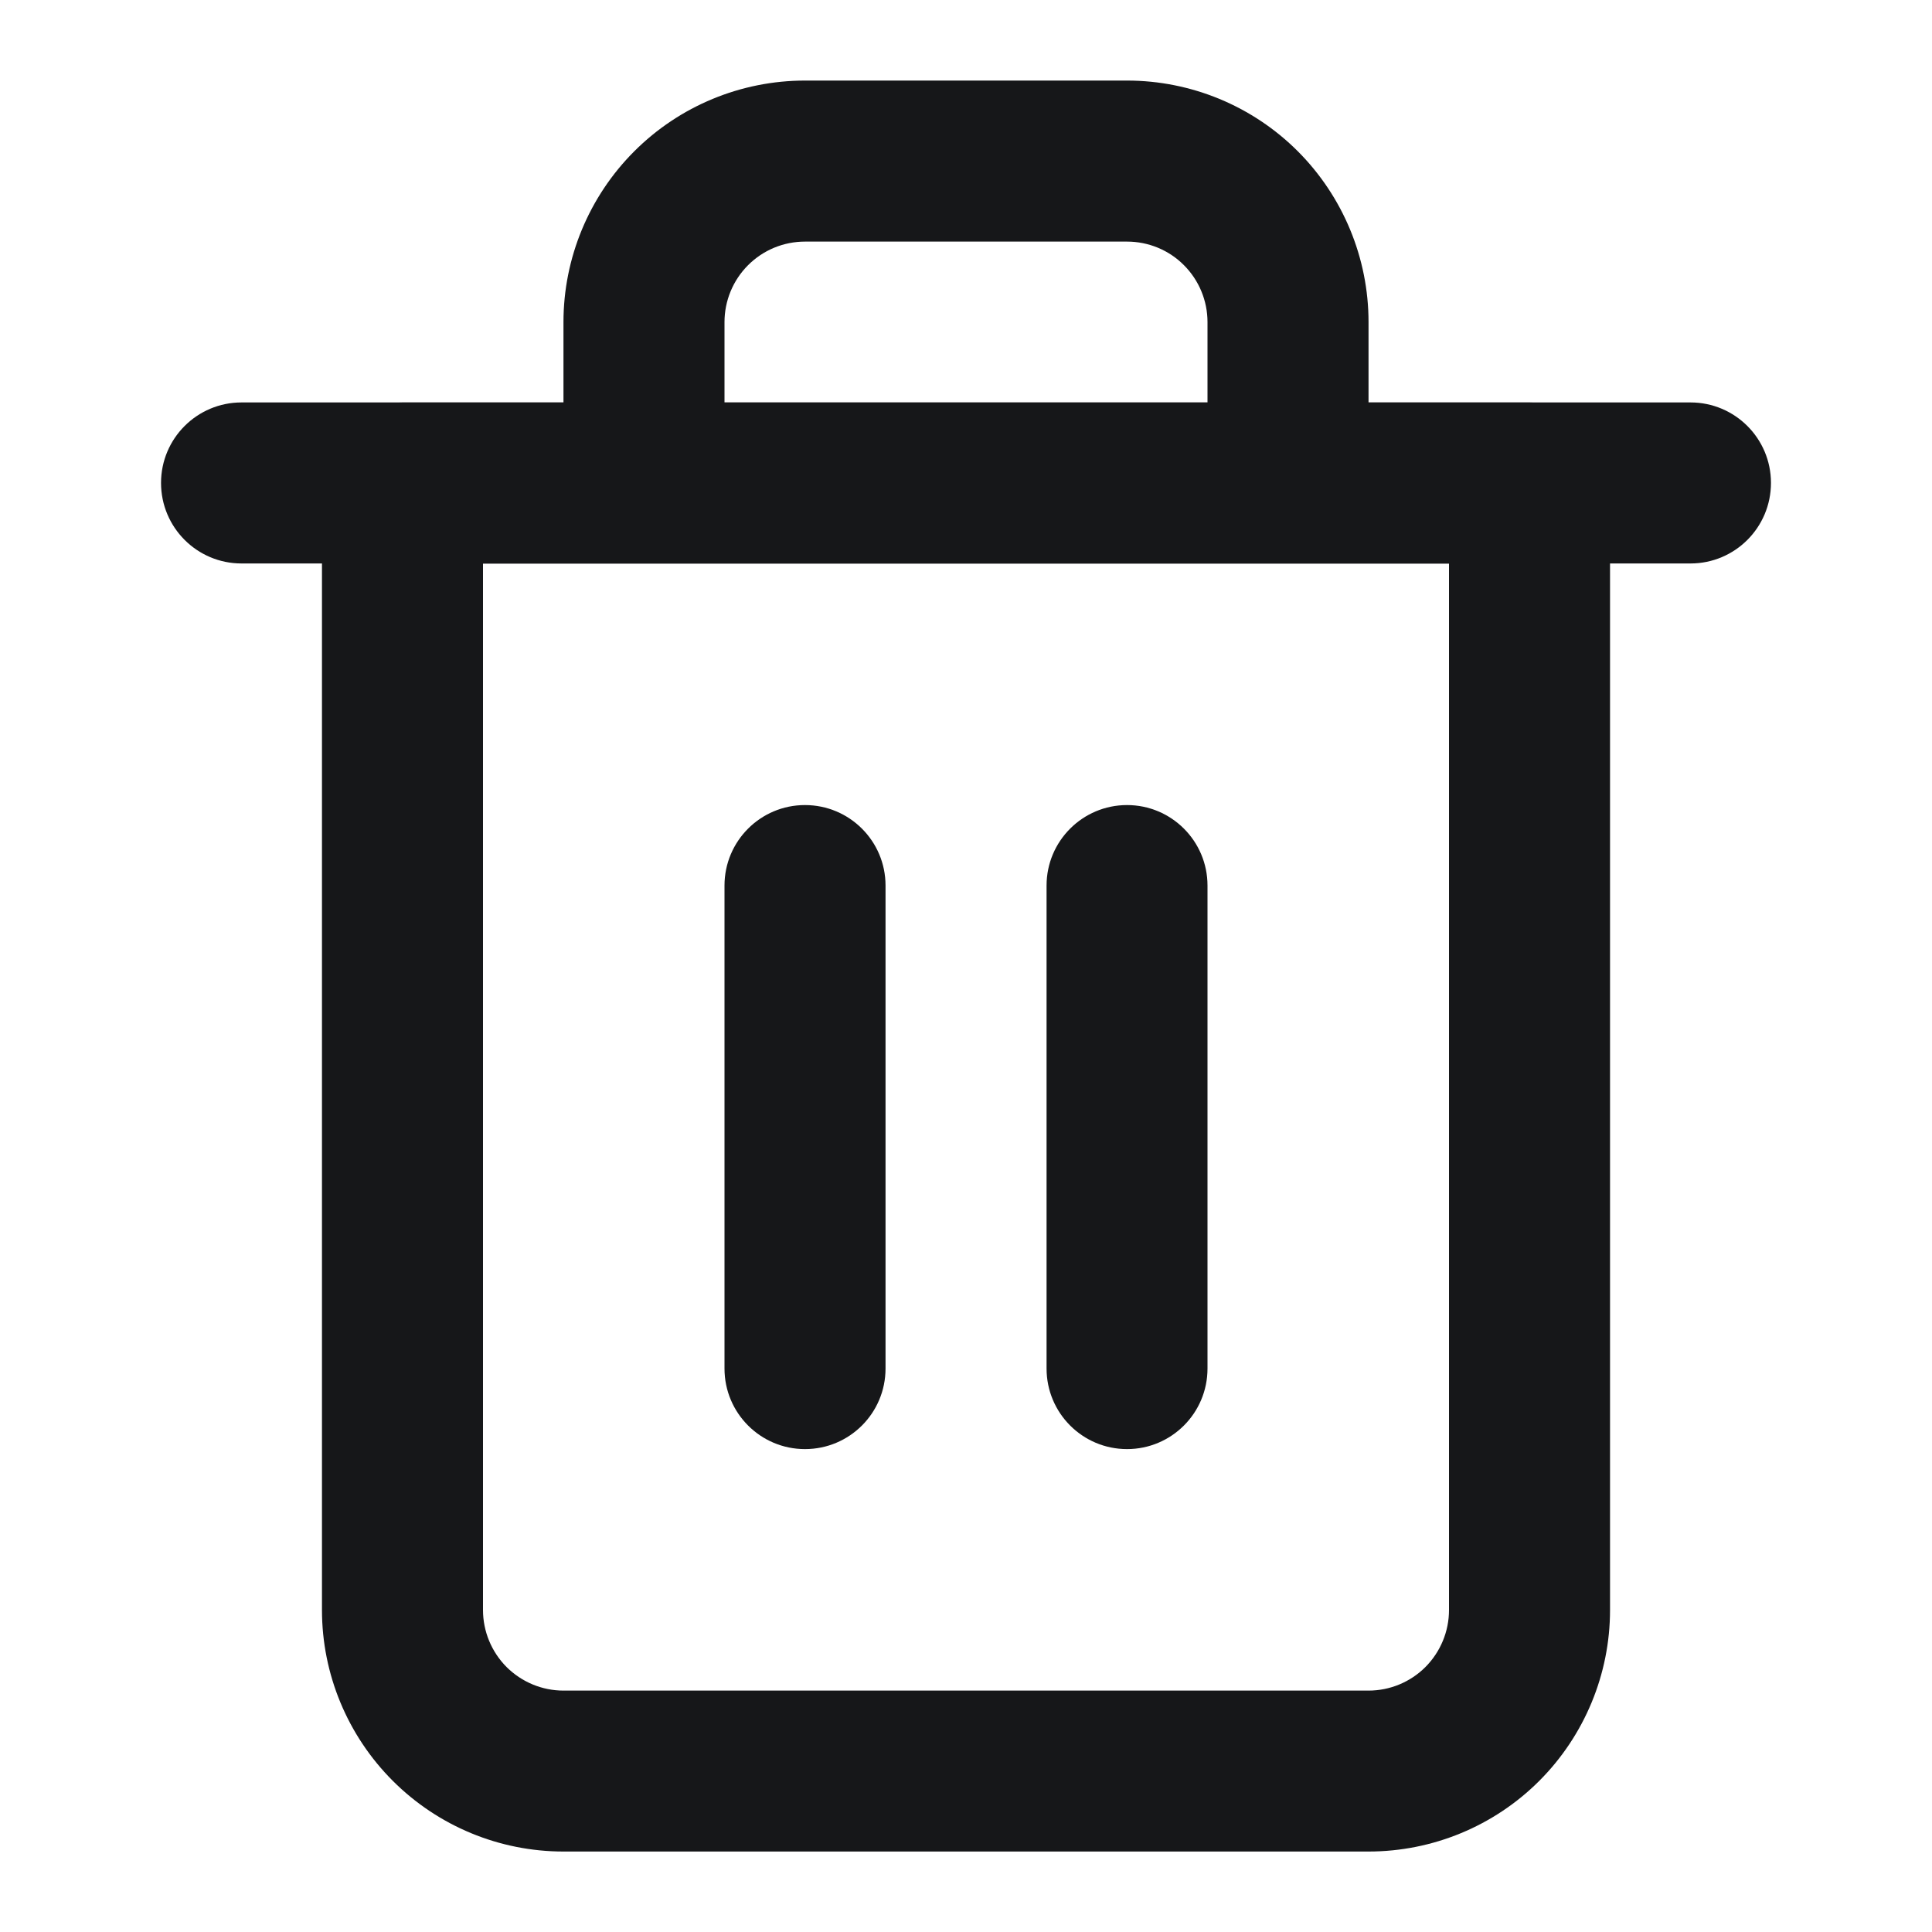 <svg width="20" height="20" viewBox="0 0 20 20" fill="none" xmlns="http://www.w3.org/2000/svg">
<path fill-rule="evenodd" clip-rule="evenodd" d="M1.667 4.999C1.667 4.539 2.04 4.166 2.5 4.166H17.5C17.96 4.166 18.333 4.539 18.333 4.999C18.333 5.46 17.96 5.833 17.5 5.833H2.5C2.04 5.833 1.667 5.46 1.667 4.999Z" fill="#161719"/>
<path fill-rule="evenodd" clip-rule="evenodd" d="M8.334 2.501C8.112 2.501 7.901 2.588 7.744 2.745C7.588 2.901 7.5 3.113 7.5 3.334V4.167H12.5V3.334C12.5 3.113 12.412 2.901 12.256 2.745C12.1 2.588 11.888 2.501 11.667 2.501H8.334ZM14.167 4.167V3.334C14.167 2.671 13.903 2.035 13.435 1.566C12.966 1.097 12.33 0.834 11.667 0.834H8.334C7.67 0.834 7.035 1.097 6.566 1.566C6.097 2.035 5.833 2.671 5.833 3.334V4.167H4.167C3.707 4.167 3.333 4.54 3.333 5.001V16.667C3.333 17.33 3.597 17.966 4.066 18.435C4.535 18.904 5.17 19.167 5.833 19.167H14.167C14.83 19.167 15.466 18.904 15.935 18.435C16.403 17.966 16.667 17.33 16.667 16.667V5.001C16.667 4.54 16.294 4.167 15.834 4.167H14.167ZM5 5.834V16.667C5 16.888 5.088 17.1 5.244 17.257C5.401 17.413 5.612 17.501 5.833 17.501H14.167C14.388 17.501 14.6 17.413 14.756 17.257C14.912 17.1 15 16.888 15 16.667V5.834H5Z" fill="#161719"/>
<path fill-rule="evenodd" clip-rule="evenodd" d="M8.333 8.334C8.794 8.334 9.167 8.707 9.167 9.167V14.167C9.167 14.628 8.794 15.001 8.333 15.001C7.873 15.001 7.5 14.628 7.5 14.167V9.167C7.5 8.707 7.873 8.334 8.333 8.334Z" fill="#161719"/>
<path fill-rule="evenodd" clip-rule="evenodd" d="M11.667 8.334C12.127 8.334 12.5 8.707 12.5 9.167V14.167C12.5 14.628 12.127 15.001 11.667 15.001C11.207 15.001 10.834 14.628 10.834 14.167V9.167C10.834 8.707 11.207 8.334 11.667 8.334Z" fill="#161719"/>
</svg>
